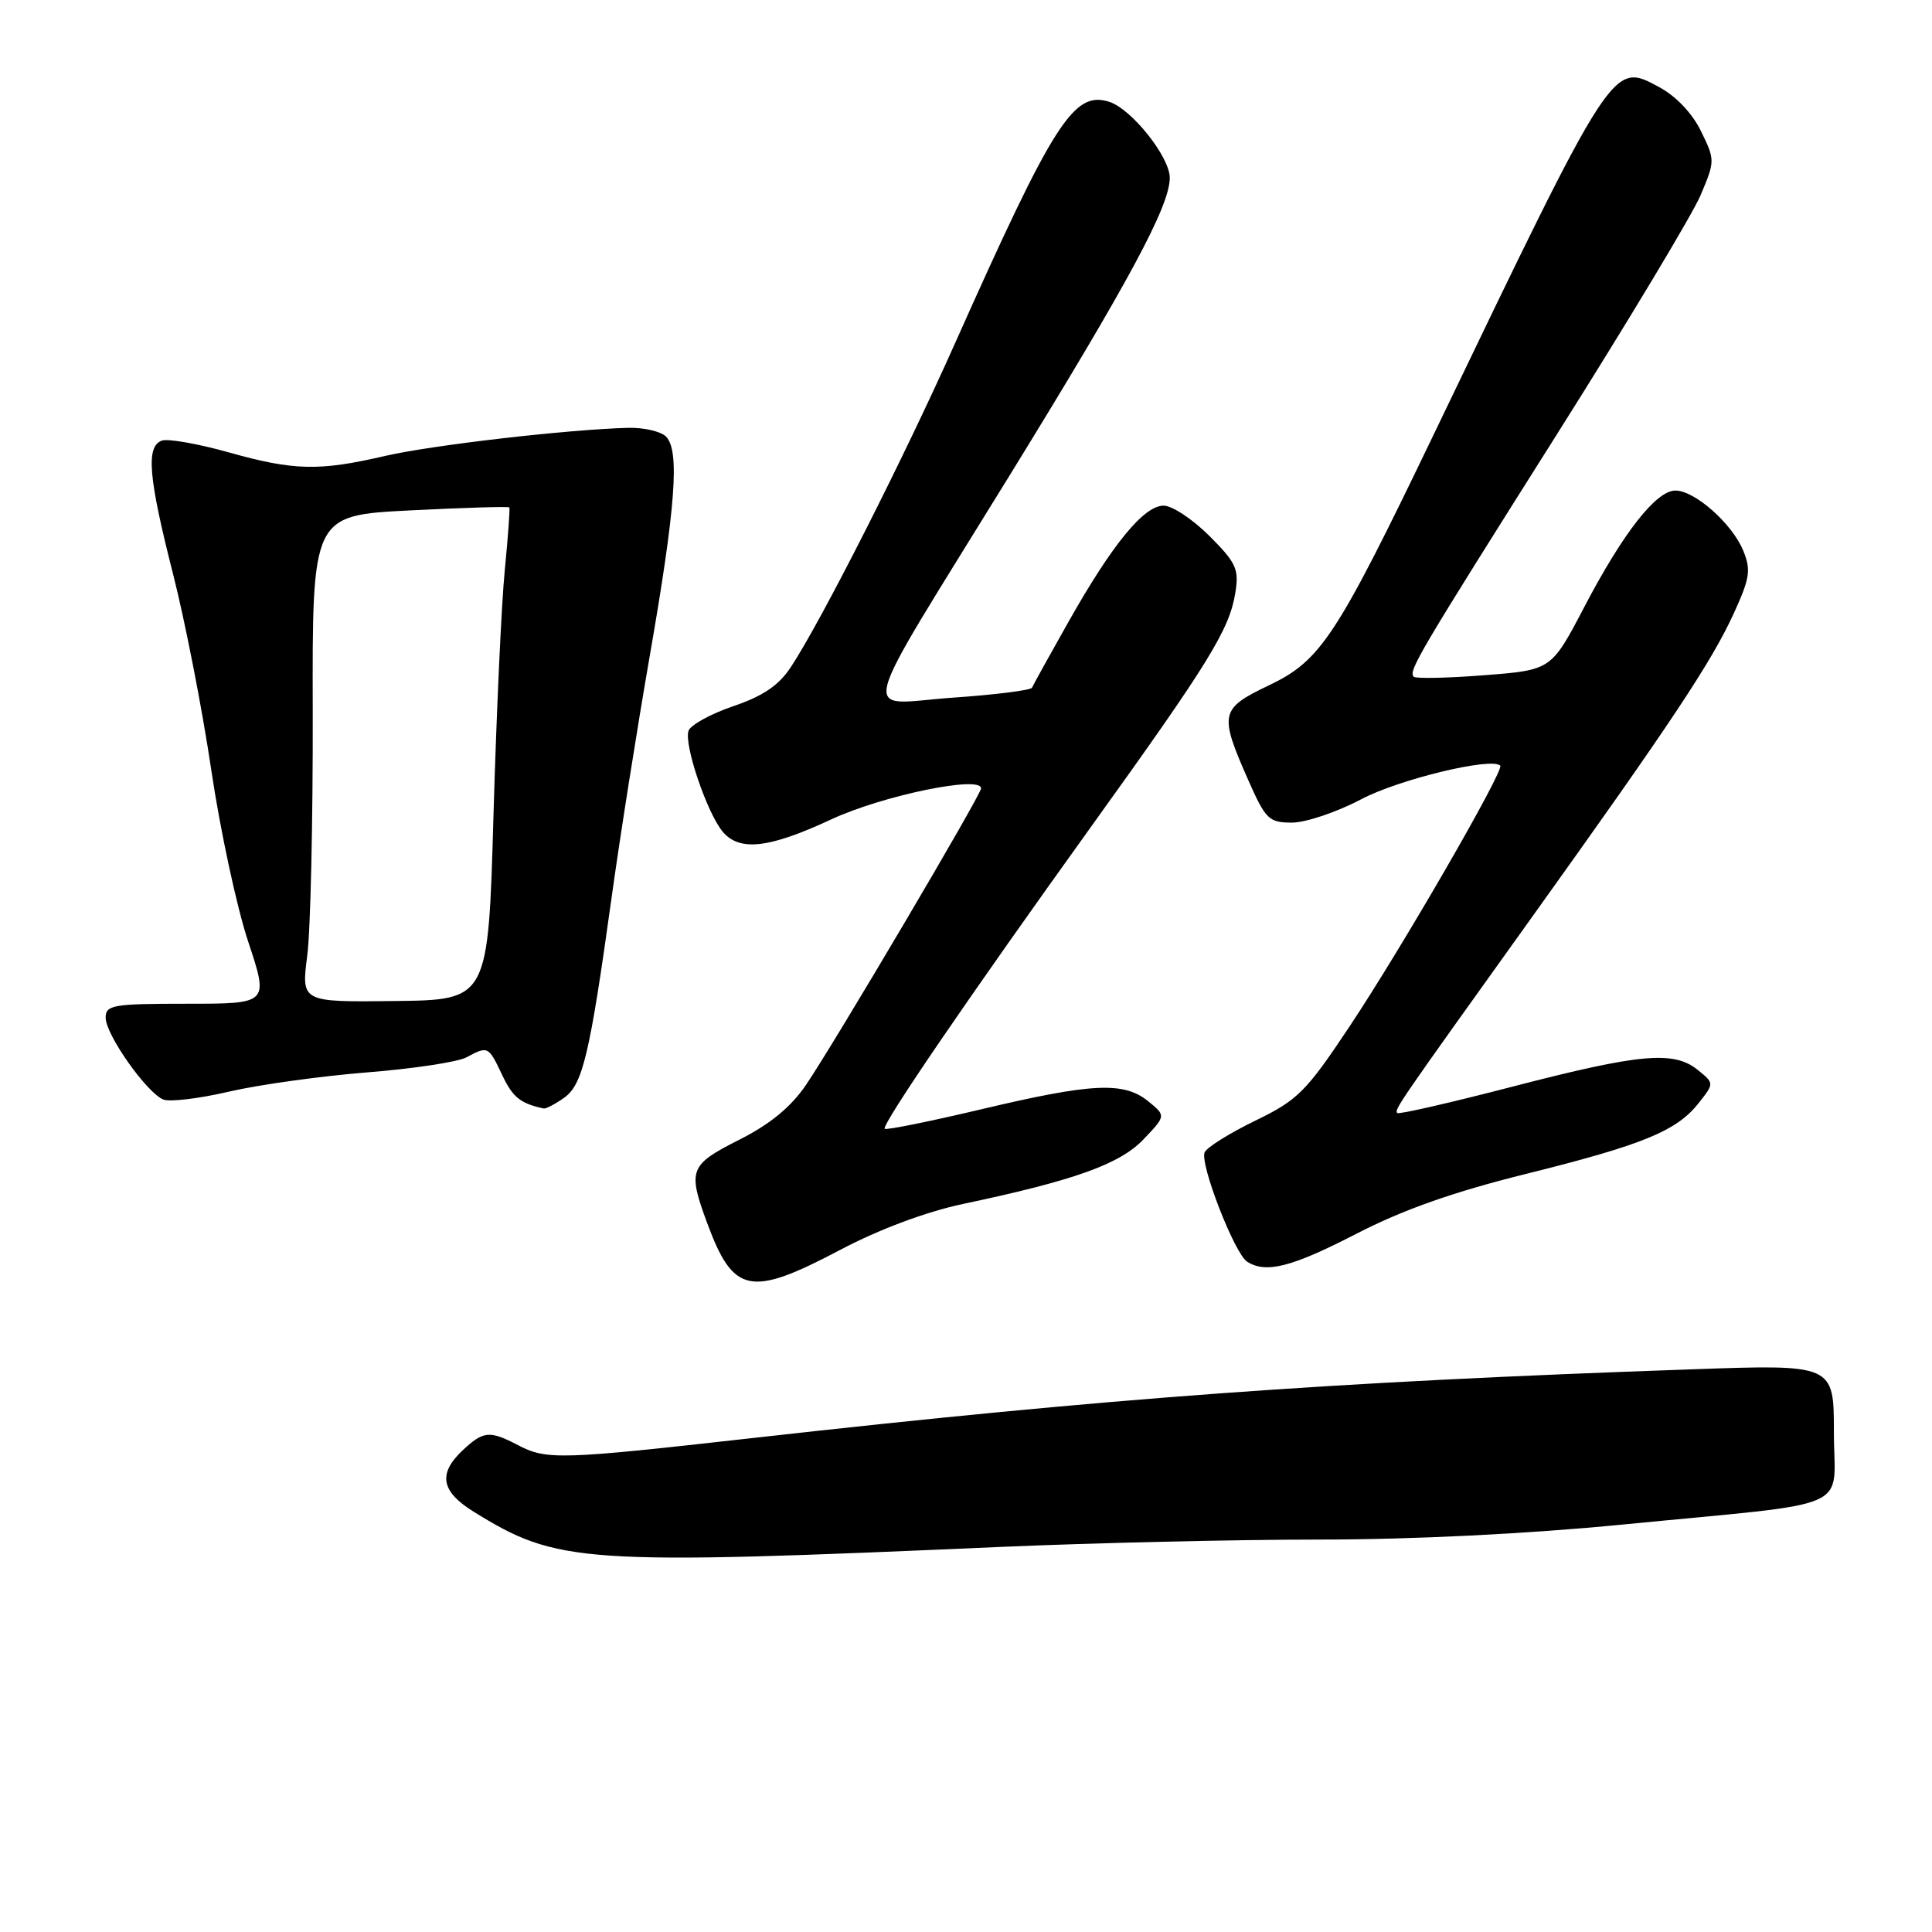 <?xml version="1.0" encoding="UTF-8" standalone="no"?>
<!DOCTYPE svg PUBLIC "-//W3C//DTD SVG 1.1//EN" "http://www.w3.org/Graphics/SVG/1.1/DTD/svg11.dtd" >
<svg xmlns="http://www.w3.org/2000/svg" xmlns:xlink="http://www.w3.org/1999/xlink" version="1.1" viewBox="0 0 256 256">
 <g >
 <path fill="currentColor"
d=" M 132.69 204.97 C 144.89 204.44 163.84 204.00 174.80 204.00 C 187.24 204.00 202.39 203.25 215.12 202.00 C 246.31 198.95 243.00 200.40 243.00 189.80 C 243.00 180.78 243.00 180.78 224.25 181.44 C 175.95 183.12 146.98 185.24 99.70 190.55 C 74.21 193.42 72.42 193.47 68.64 191.49 C 64.86 189.52 64.06 189.60 61.31 192.17 C 58.01 195.27 58.43 197.62 62.75 200.30 C 73.89 207.21 77.02 207.41 132.69 204.97 Z  M 111.36 165.60 C 116.52 162.88 122.71 160.57 127.60 159.53 C 142.39 156.41 148.38 154.26 151.53 150.96 C 154.50 147.84 154.50 147.84 152.14 145.92 C 148.91 143.30 144.72 143.50 130.05 146.98 C 123.20 148.60 117.43 149.77 117.23 149.57 C 116.76 149.09 128.56 131.82 144.82 109.20 C 160.17 87.85 162.90 83.42 163.68 78.59 C 164.20 75.41 163.82 74.59 160.25 71.01 C 158.04 68.81 155.32 67.00 154.19 67.00 C 151.57 67.00 147.40 72.09 141.60 82.36 C 139.07 86.84 136.89 90.78 136.75 91.12 C 136.61 91.46 131.86 92.06 126.18 92.45 C 113.90 93.31 113.04 96.68 133.71 63.11 C 149.66 37.22 155.00 27.29 155.00 23.56 C 155.00 20.79 149.93 14.43 146.98 13.49 C 142.27 12.00 139.66 16.10 126.54 45.50 C 119.79 60.64 108.89 82.15 104.82 88.35 C 103.21 90.81 101.15 92.21 97.20 93.56 C 94.22 94.57 91.54 96.04 91.24 96.82 C 90.57 98.56 93.72 107.84 95.80 110.25 C 98.04 112.85 101.95 112.39 110.15 108.57 C 116.89 105.43 130.00 102.71 130.00 104.46 C 130.00 105.31 110.58 138.19 106.79 143.77 C 104.79 146.70 102.03 148.97 97.94 151.03 C 91.37 154.35 91.11 155.02 93.67 161.97 C 97.17 171.47 99.37 171.93 111.36 165.60 Z  M 179.73 163.48 C 185.89 160.30 192.58 157.94 202.20 155.55 C 217.72 151.69 222.18 149.86 225.10 146.14 C 227.15 143.54 227.15 143.54 224.96 141.77 C 221.79 139.20 217.32 139.60 200.51 143.96 C 192.27 146.10 185.35 147.69 185.15 147.48 C 184.72 147.05 185.11 146.49 203.01 121.50 C 221.38 95.85 226.76 87.76 229.71 81.33 C 231.89 76.57 232.04 75.52 230.97 72.92 C 229.49 69.36 224.56 65.00 222.00 65.00 C 219.45 65.00 215.08 70.58 209.91 80.46 C 205.55 88.78 205.55 88.78 196.69 89.47 C 191.82 89.85 187.61 89.94 187.33 89.67 C 186.59 88.92 187.86 86.76 206.33 57.50 C 215.70 42.65 224.25 28.42 225.33 25.88 C 227.26 21.33 227.26 21.20 225.39 17.38 C 224.23 15.00 222.07 12.73 219.81 11.52 C 213.63 8.21 213.88 7.83 190.07 57.37 C 177.06 84.43 175.03 87.52 168.14 90.81 C 161.65 93.91 161.51 94.56 165.42 103.41 C 167.70 108.57 168.14 109.00 171.19 109.00 C 173.01 109.00 177.14 107.61 180.36 105.91 C 185.37 103.26 197.63 100.30 198.79 101.45 C 199.37 102.03 185.71 125.67 178.83 136.00 C 173.05 144.68 171.97 145.76 166.32 148.50 C 162.92 150.15 159.90 152.04 159.62 152.69 C 158.96 154.22 163.59 166.12 165.25 167.18 C 167.76 168.77 171.14 167.91 179.73 163.48 Z  M 74.71 145.49 C 77.21 143.74 78.13 139.88 81.03 119.00 C 82.13 111.03 84.41 96.62 86.08 87.00 C 89.53 67.20 90.09 59.69 88.25 57.85 C 87.56 57.16 85.31 56.64 83.25 56.69 C 75.34 56.89 57.22 58.98 51.00 60.42 C 42.26 62.45 38.94 62.37 30.23 59.92 C 26.16 58.78 22.20 58.09 21.42 58.39 C 19.32 59.20 19.67 63.24 22.92 76.02 C 24.53 82.33 26.81 94.03 27.99 102.00 C 29.17 109.97 31.37 120.21 32.88 124.75 C 35.62 133.00 35.62 133.00 24.81 133.00 C 14.96 133.00 14.00 133.16 14.00 134.85 C 14.00 137.11 19.48 144.86 21.66 145.70 C 22.53 146.03 26.45 145.56 30.37 144.64 C 34.29 143.73 42.50 142.59 48.61 142.10 C 54.71 141.62 60.65 140.72 61.79 140.11 C 64.68 138.57 64.71 138.59 66.54 142.44 C 67.94 145.40 68.93 146.20 72.03 146.88 C 72.32 146.95 73.52 146.32 74.71 145.49 Z  M 40.71 126.64 C 41.15 123.26 41.47 108.75 41.44 94.39 C 41.37 68.29 41.37 68.29 54.34 67.63 C 61.47 67.27 67.39 67.09 67.49 67.24 C 67.59 67.38 67.32 71.10 66.89 75.50 C 66.45 79.90 65.78 94.53 65.39 108.00 C 64.69 132.50 64.69 132.50 52.31 132.64 C 39.92 132.79 39.92 132.79 40.71 126.64 Z "/>
</g>
</svg>